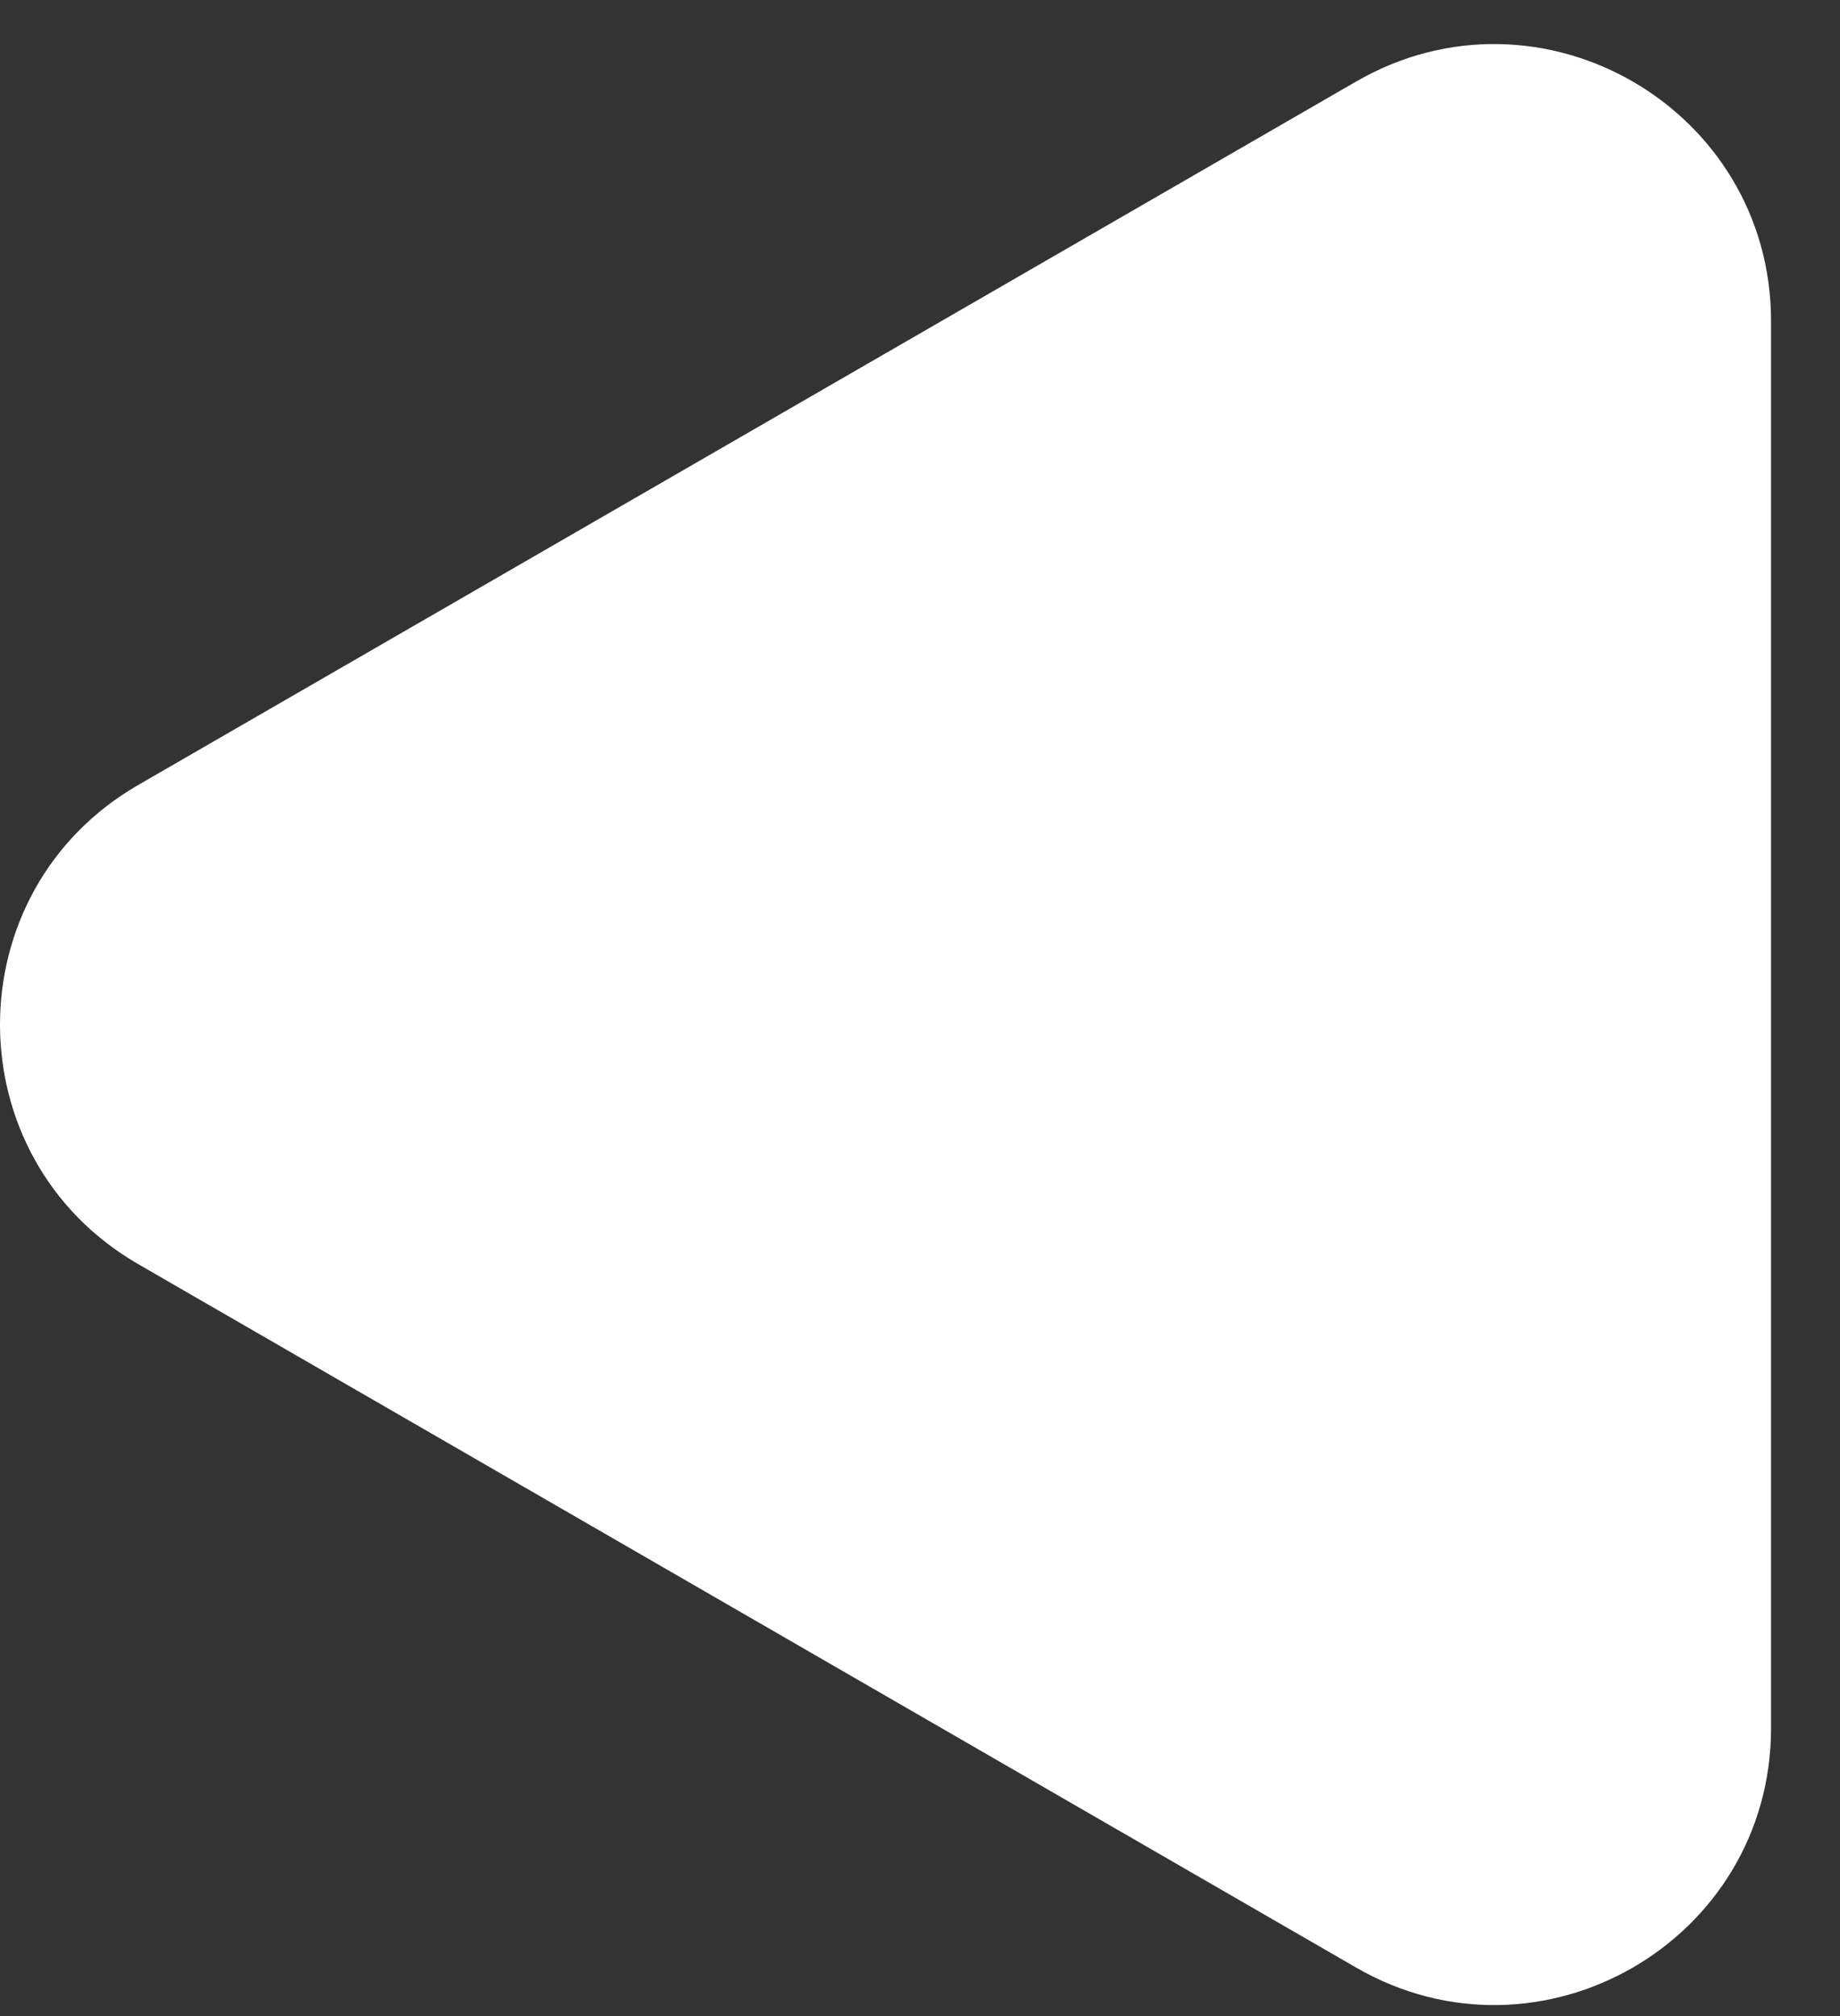 <svg width="21" height="23" viewBox="0 0 21 23" fill="none" xmlns="http://www.w3.org/2000/svg">
<rect x="0" y="0" width="21" height="23" fill="#333333" stroke="none"/>
<path d="M1.578 14.422C-0.526 13.207 -0.526 10.17 1.578 8.955L15.478 0.93C17.582 -0.285 20.213 1.234 20.213 3.664L20.213 19.714C20.213 22.144 17.582 23.662 15.478 22.447L1.578 14.422Z" fill="white"/>
</svg>
